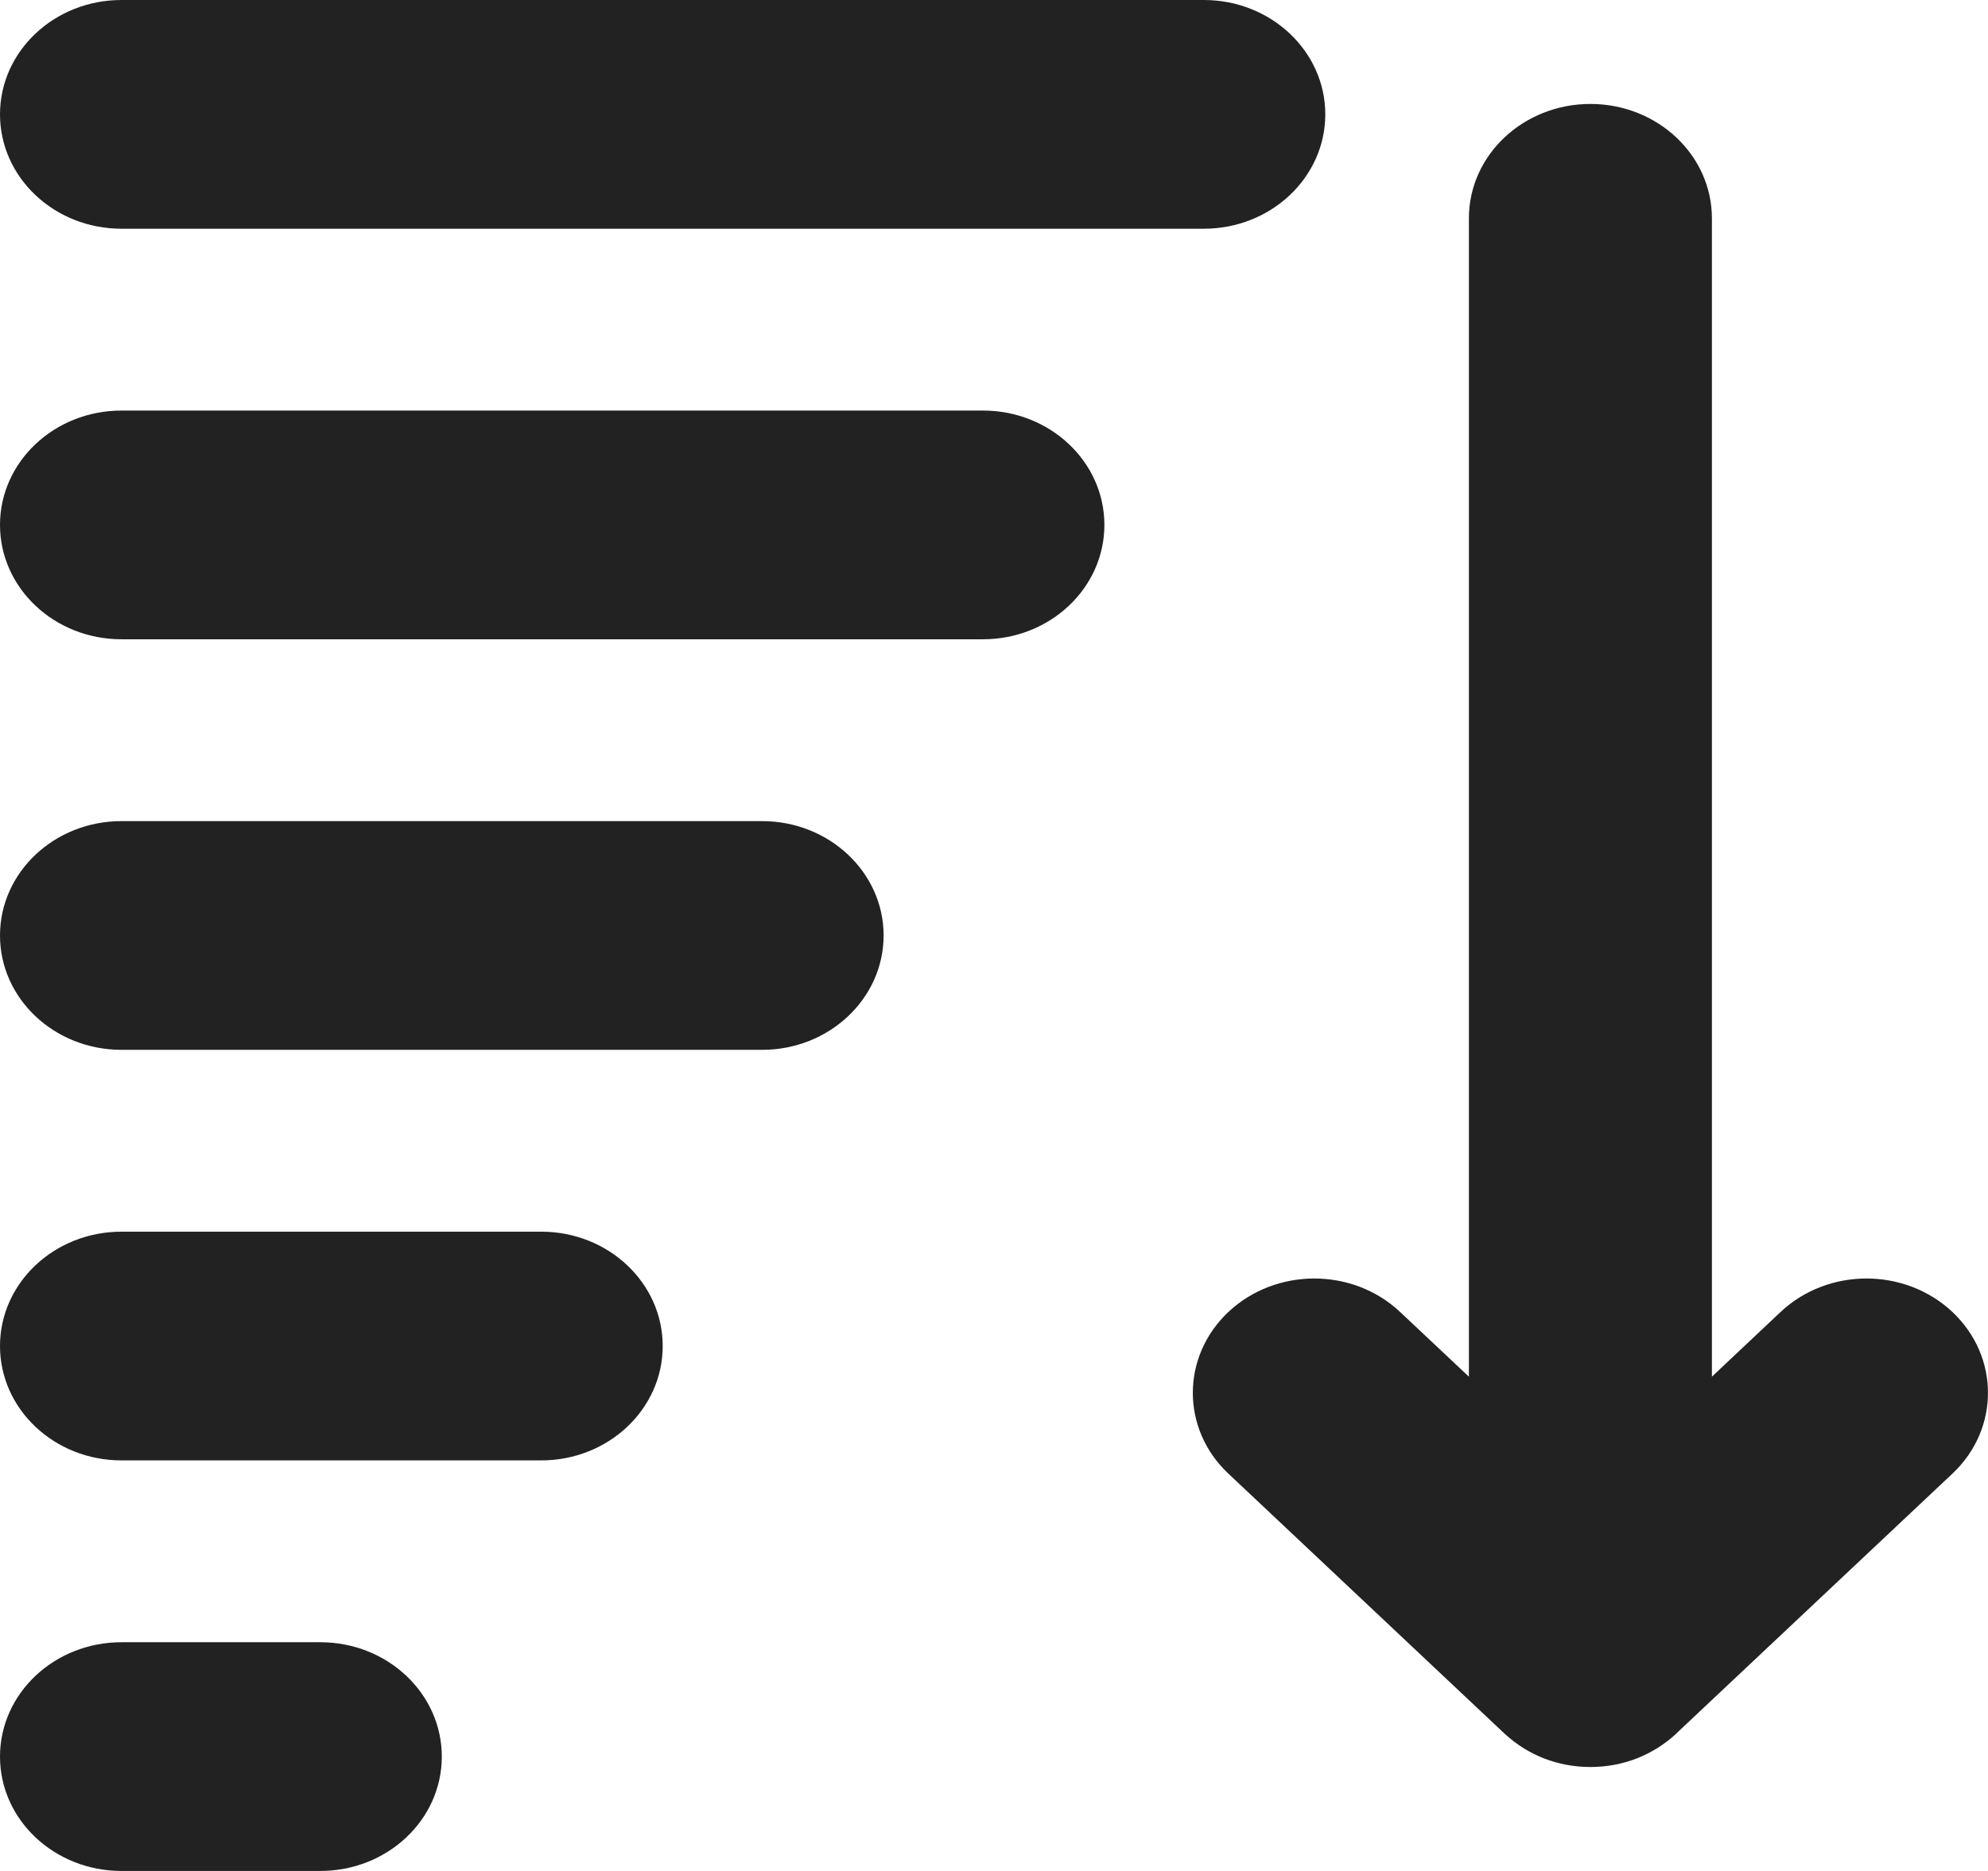 <svg width="17" height="16" viewBox="0 0 17 16" fill="none" xmlns="http://www.w3.org/2000/svg">
<path fill-rule="evenodd" clip-rule="evenodd" d="M1.039 0C0.465 0 0 0.438 0 0.978C0 1.518 0.465 1.956 1.039 1.956H10.294C10.868 1.956 11.333 1.518 11.333 0.978C11.333 0.438 10.868 0 10.294 0H1.039ZM1.039 3.511C0.465 3.511 0 3.949 0 4.489C0 5.029 0.465 5.467 1.039 5.467H8.406C8.979 5.467 9.444 5.029 9.444 4.489C9.444 3.949 8.979 3.511 8.406 3.511H1.039ZM0 8C0 7.46 0.465 7.022 1.039 7.022H6.517C7.09 7.022 7.556 7.46 7.556 8C7.556 8.54 7.09 8.978 6.517 8.978H1.039C0.465 8.978 0 8.54 0 8ZM1.039 10.533C0.465 10.533 0 10.971 0 11.511C0 12.051 0.465 12.489 1.039 12.489H4.628C5.202 12.489 5.667 12.051 5.667 11.511C5.667 10.971 5.202 10.533 4.628 10.533H1.039ZM0 15.022C0 14.482 0.465 14.044 1.039 14.044H2.739C3.313 14.044 3.778 14.482 3.778 15.022C3.778 15.562 3.313 16 2.739 16H1.039C0.465 16 0 15.562 0 15.022ZM13.6 0.889C13.026 0.889 12.561 1.327 12.561 1.867V11.773L11.973 11.22C11.568 10.838 10.91 10.838 10.504 11.22C10.099 11.602 10.099 12.221 10.504 12.602L12.864 14.824L12.871 14.83L12.872 14.831C12.97 14.921 13.082 14.99 13.202 15.037C13.325 15.085 13.459 15.111 13.6 15.111C13.741 15.111 13.875 15.085 13.998 15.037C14.12 14.989 14.235 14.918 14.335 14.825L14.335 14.824L16.696 12.602C17.101 12.221 17.101 11.602 16.696 11.22C16.29 10.838 15.632 10.838 15.226 11.22L14.639 11.773V1.867C14.639 1.327 14.174 0.889 13.6 0.889Z" fill="#222222"/>
</svg>
